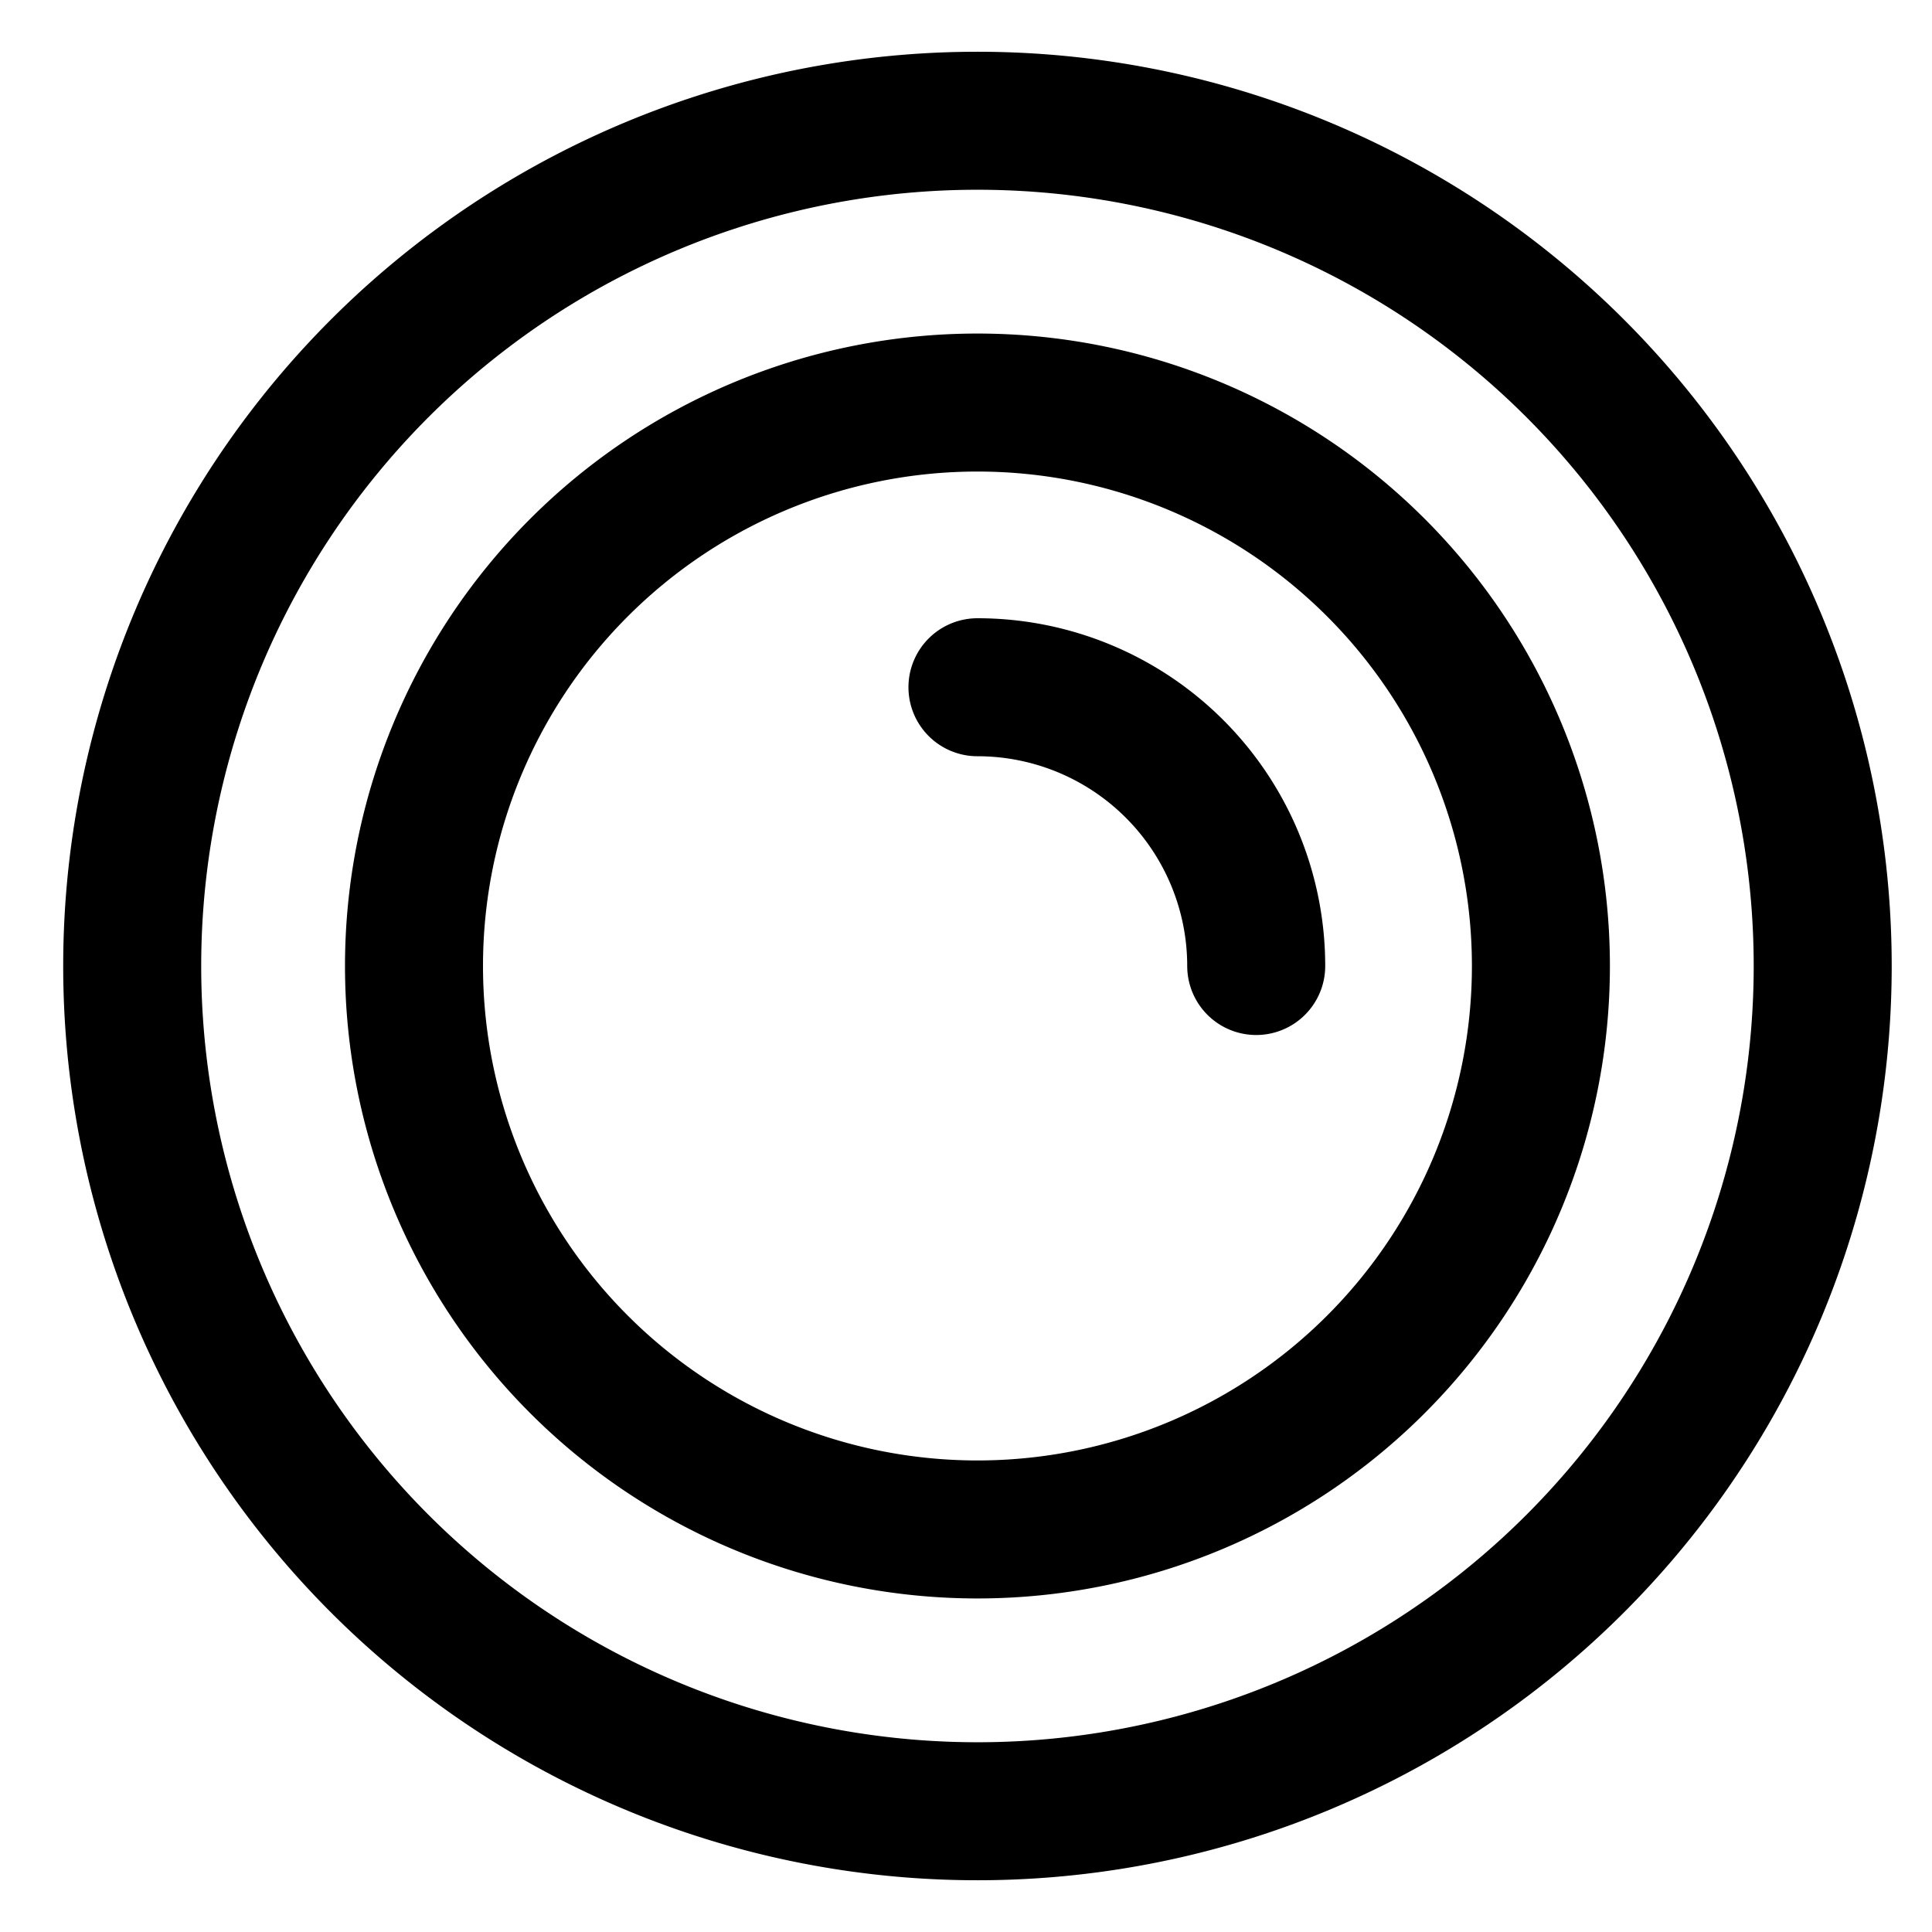 <svg focusable="false" xmlns="http://www.w3.org/2000/svg" fill="none" role="img" aria-label="Icon" viewBox="0 0 14 14">
  <g stroke="currentColor" stroke-linecap="round" stroke-linejoin="round">
    <path d="M7.083.875a6.125 6.125 0 1 1 0 12.25 6.125 6.125 0 0 1 0-12.25"/>
    <path d="M7.083 2.917a4.083 4.083 0 1 1 0 8.166 4.083 4.083 0 0 1 0-8.166"/>
    <path d="M7.083 4.98A2.02 2.02 0 0 1 9.103 7"/>
  </g>
</svg>
